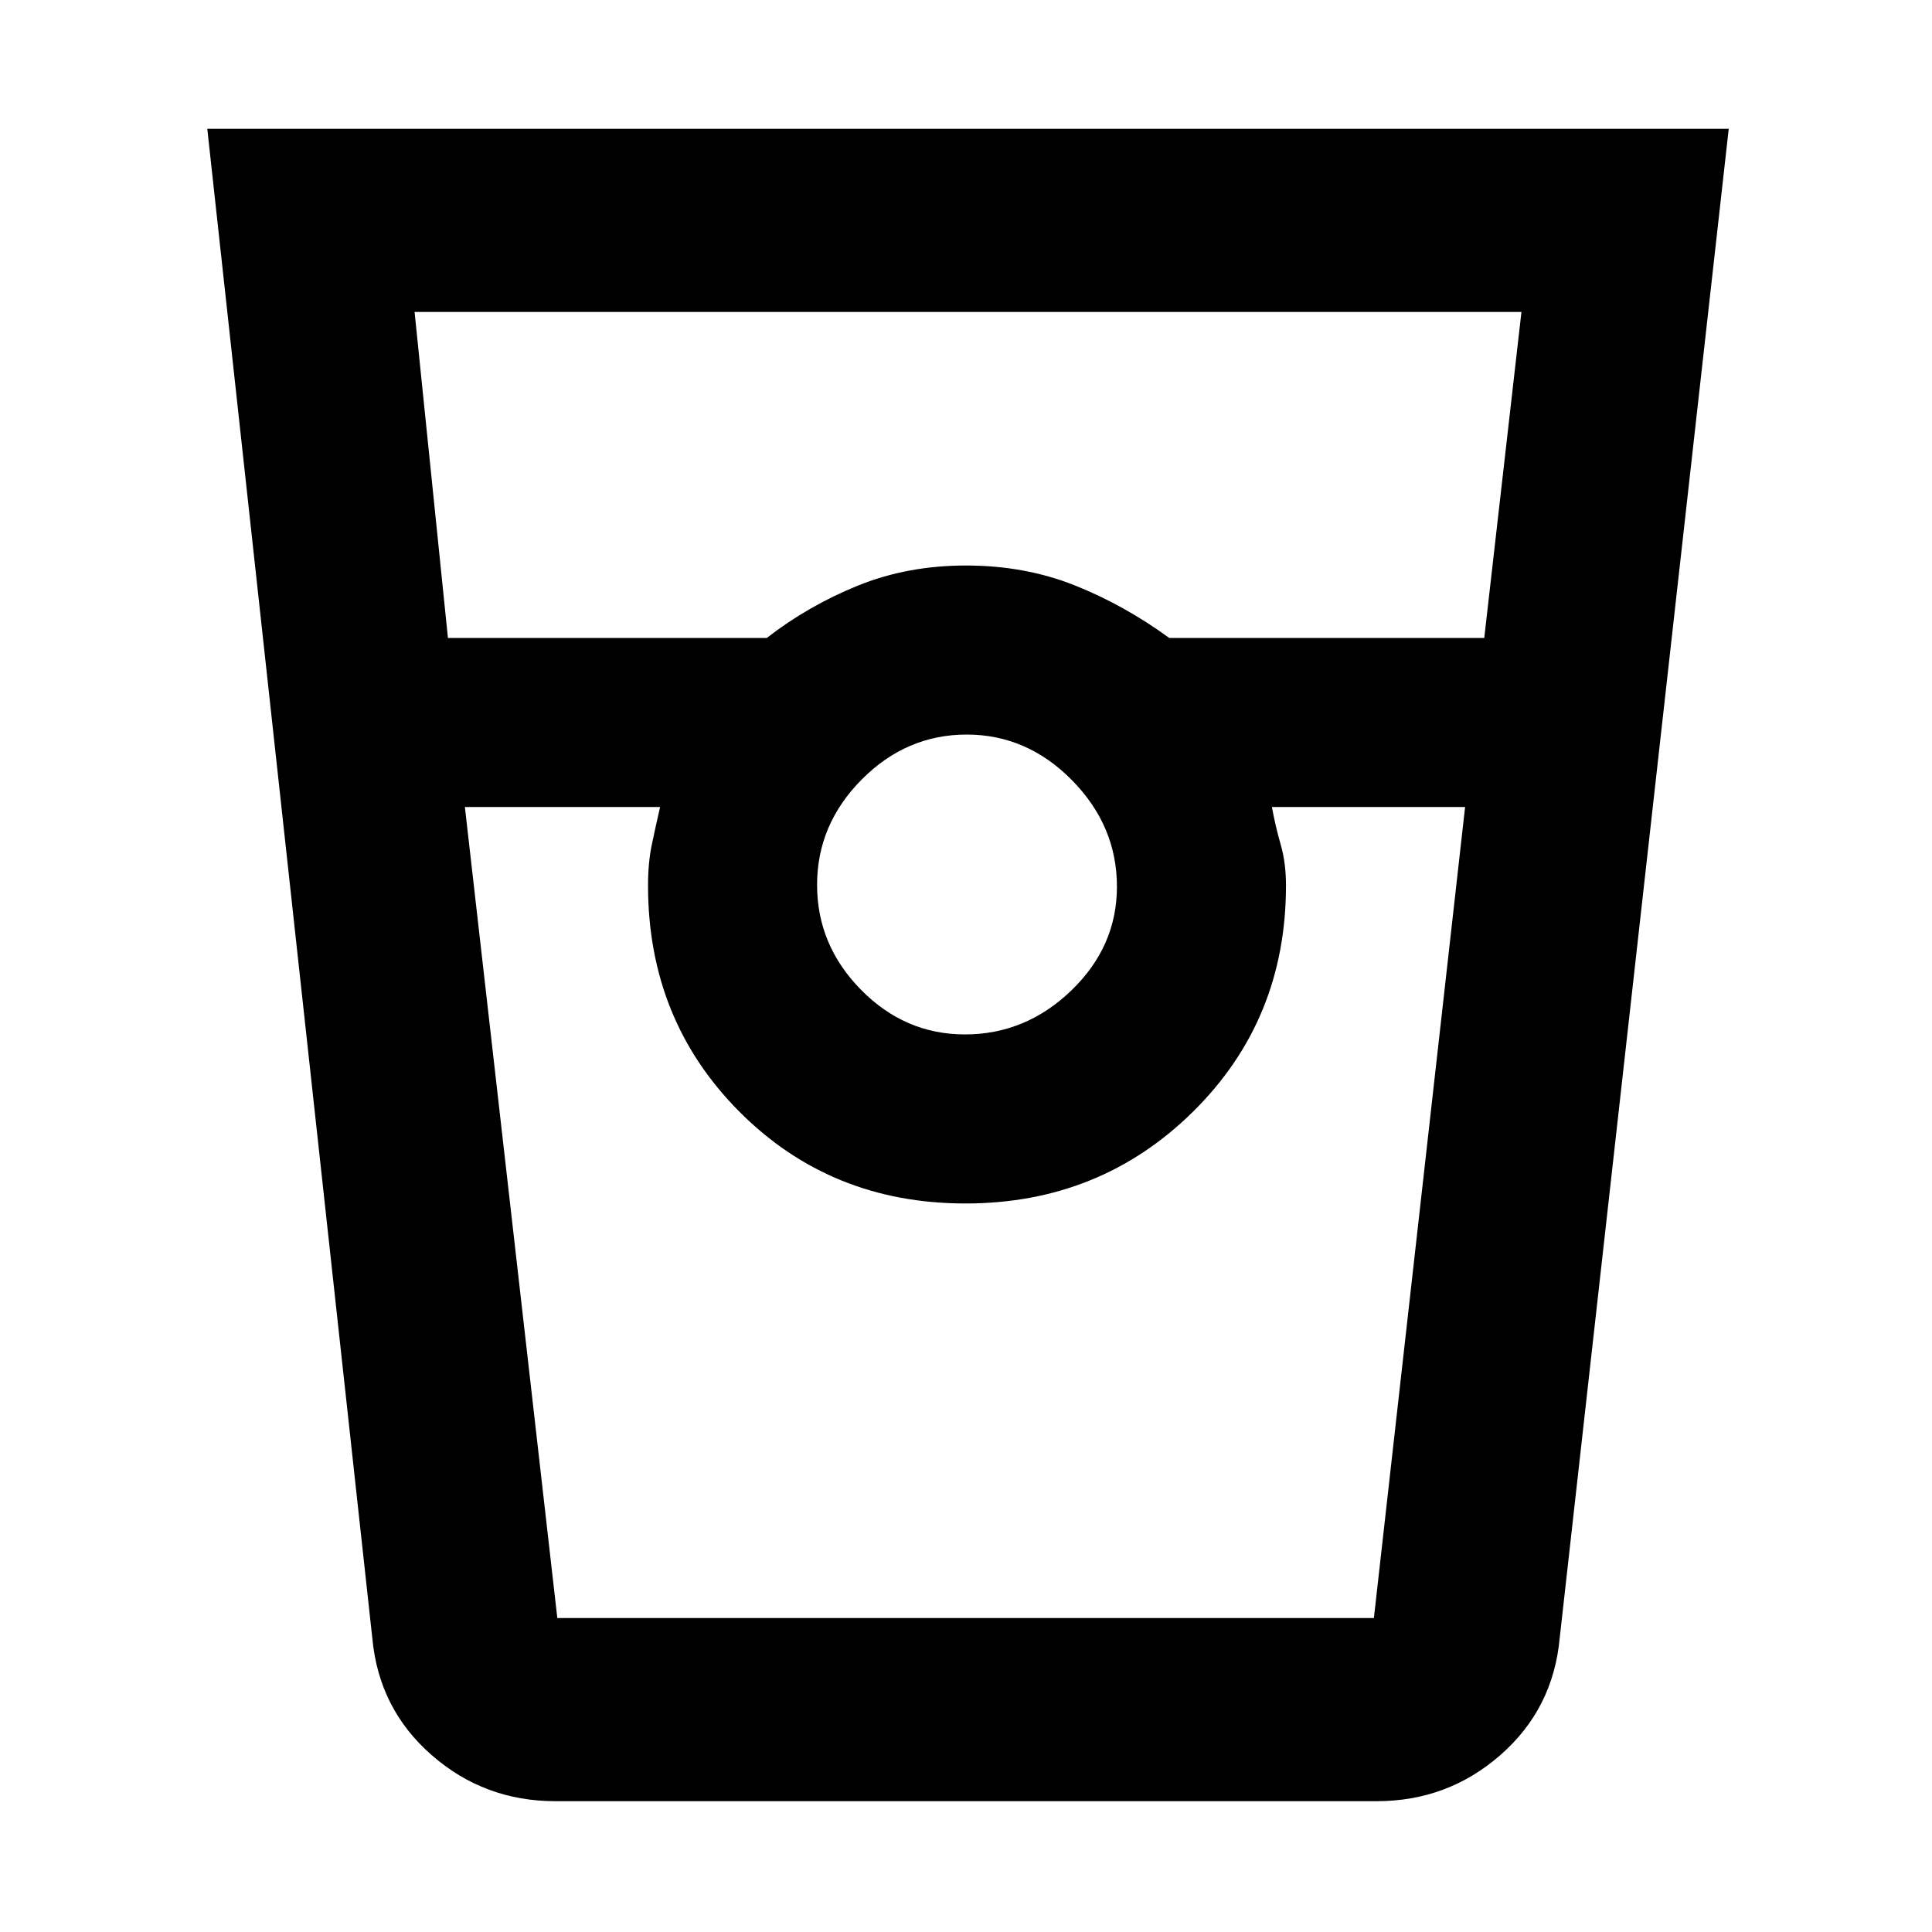 <svg xmlns="http://www.w3.org/2000/svg" height="48" viewBox="0 -960 960 960" width="48"><path d="M276-65q-35.33 0-61.54-22.93T185-146l-82-750h756l-84 750q-3.25 35.14-29.46 58.07T684-65H276Zm-53.42-578H381q20.6-16 45.25-26 24.66-10 53.75-10t53.75 9.76Q558.4-659.47 581-643h156.52L756-805H206l16.58 162Zm256.87 197q30.19 0 52.87-21.83Q555-489.67 555-519.45q0-30.19-22.34-52.87Q510.32-595 480.34-595t-52.16 22.34Q406-550.32 406-520.34t21.83 52.16Q449.67-446 479.45-446ZM231-559l45.93 403h405.75L728-559h-96q1.8 9.75 4.4 18.78 2.6 9.03 2.6 20.22 0 66.81-46.21 112.41Q546.58-362 479.71-362t-112.29-45.59Q322-453.19 322-520q0-11.28 1.9-20.39 1.9-9.11 4.1-18.61h-97Zm46 403h51-6 317-7 51-406Z"/></svg>